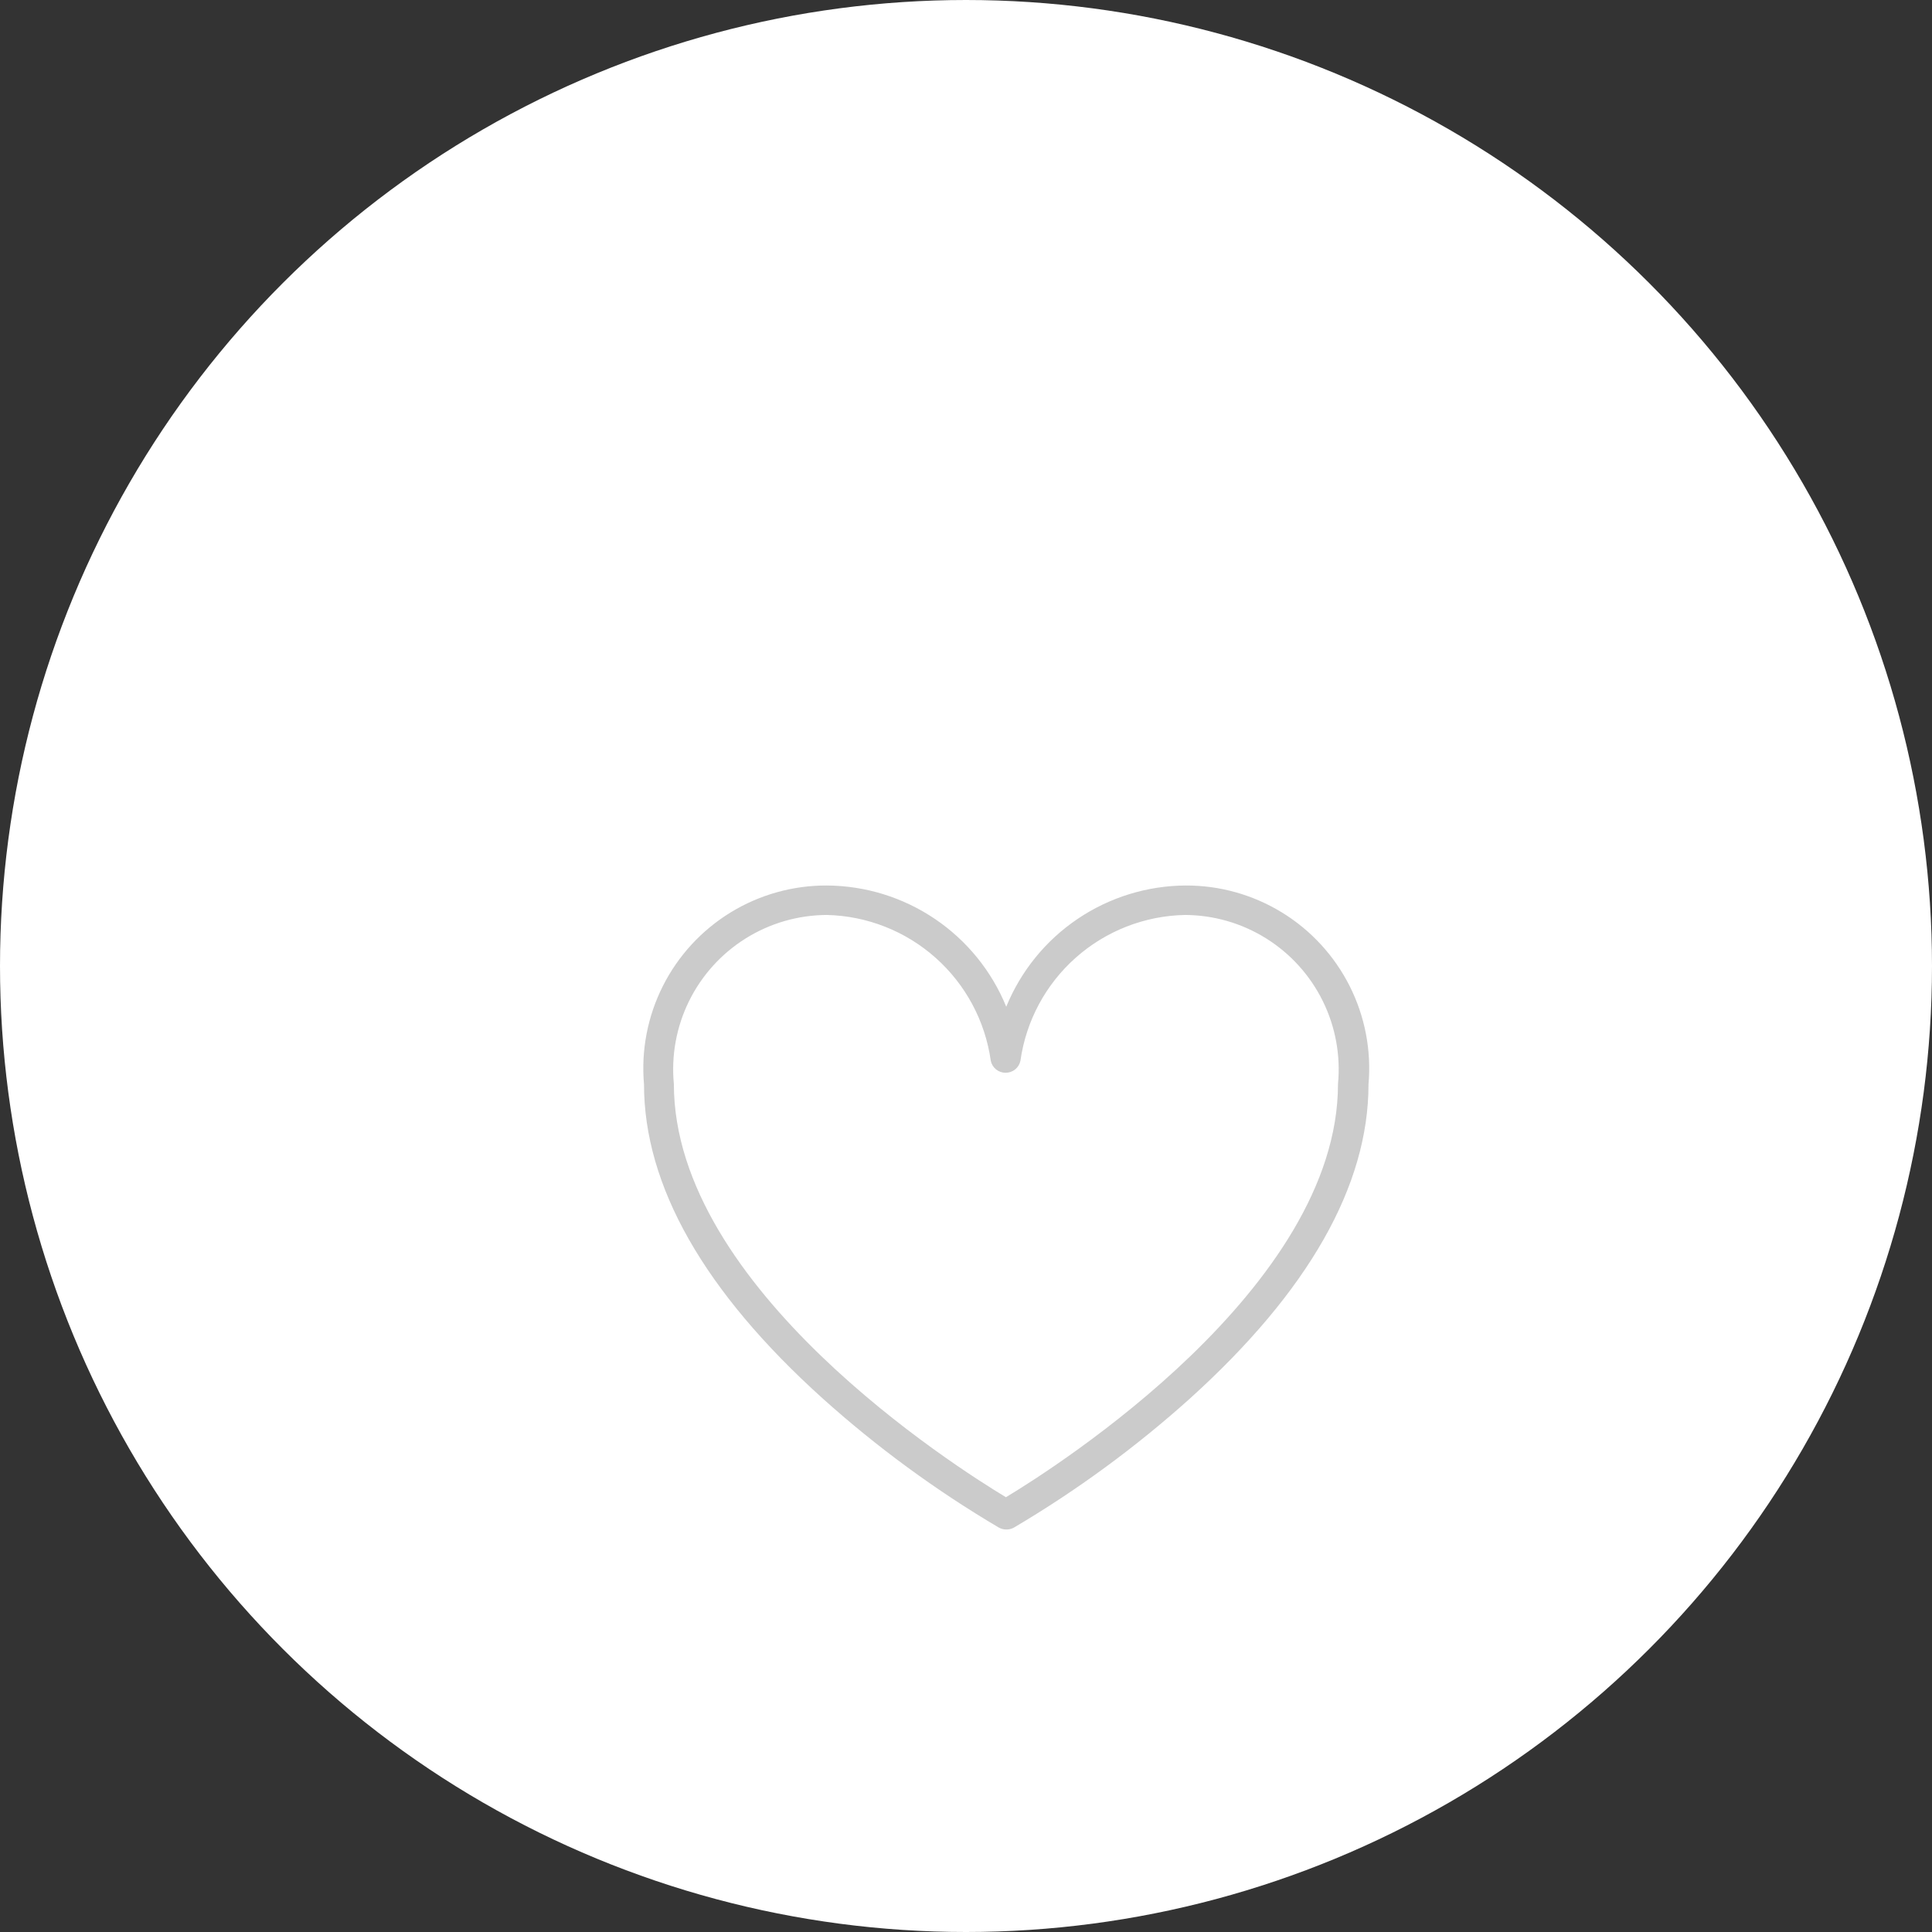 <svg xmlns="http://www.w3.org/2000/svg" xmlns:xlink="http://www.w3.org/1999/xlink" width="24" height="24" viewBox="0 0 24 24">
  <rect x="0" y="0" width="24" height="24" fill="#333333" stroke="none"/>
  <defs>
    <clipPath id="clip-path">
      <path id="Path_20109" data-name="Path 20109" d="M20-373a12,12,0,0,1,12,12,12,12,0,0,1-12,12A12,12,0,0,1,8-361,12,12,0,0,1,20-373Z" fill="none" clip-rule="evenodd"/>
    </clipPath>
    <clipPath id="clip-path-2">
      <path id="Path_20108" data-name="Path 20108" d="M0,0H375V-792H0Z" fill="none"/>
    </clipPath>
    <clipPath id="clip-path-3">
      <rect id="Rectangle_1102" data-name="Rectangle 1102" width="34" height="34" transform="translate(3 -378)" fill="none"/>
    </clipPath>
    <clipPath id="clip-path-4">
      <path id="Path_20104" data-name="Path 20104" d="M7-349H32v-24H7Z" fill="none"/>
    </clipPath>
    <clipPath id="clip-path-5">
      <path id="Path_20107" data-name="Path 20107" d="M20.5-354a.19.19,0,0,1-.094-.025,13.684,13.684,0,0,1-2.19-1.606c-1.471-1.327-2.216-2.639-2.216-3.9A2.271,2.271,0,0,1,18.271-362a2.422,2.422,0,0,1,2.229,1.506A2.422,2.422,0,0,1,22.729-362,2.271,2.271,0,0,1,25-359.529c0,1.259-.746,2.571-2.216,3.9a13.67,13.67,0,0,1-2.19,1.606A.19.19,0,0,1,20.5-354Zm-2.229-7.634a1.917,1.917,0,0,0-1.9,2.1c0,2.537,3.5,4.757,4.125,5.133.623-.375,4.125-2.6,4.125-5.133a1.917,1.917,0,0,0-1.9-2.1,2.106,2.106,0,0,0-2.045,1.812.186.186,0,0,1-.184.148.186.186,0,0,1-.184-.148A2.106,2.106,0,0,0,18.271-361.634Z" fill="none"/>
    </clipPath>
  </defs>
  <g id="Group_16013" data-name="Group 16013" transform="translate(-8 373)" clip-path="url(#clip-path)">
    <g id="Group_16012" data-name="Group 16012" clip-path="url(#clip-path-2)">
      <g id="Group_16011" data-name="Group 16011" style="isolation: isolate">
        <g id="Group_16010" data-name="Group 16010" clip-path="url(#clip-path-3)">
          <g id="Group_16007" data-name="Group 16007" clip-path="url(#clip-path-4)">
            <path id="Path_20103" data-name="Path 20103" d="M3-378H37v34H3Z" fill="#fff"/>
          </g>
          <g id="Group_16009" data-name="Group 16009" clip-path="url(#clip-path-5)">
            <g id="Group_16008" data-name="Group 16008" clip-path="url(#clip-path-4)">
              <path id="Path_20105" data-name="Path 20105" d="M11-367H30v18H11Z" fill="#cbcbcb"/>
            </g>
          </g>
        </g>
      </g>
    </g>
  </g>
</svg>
